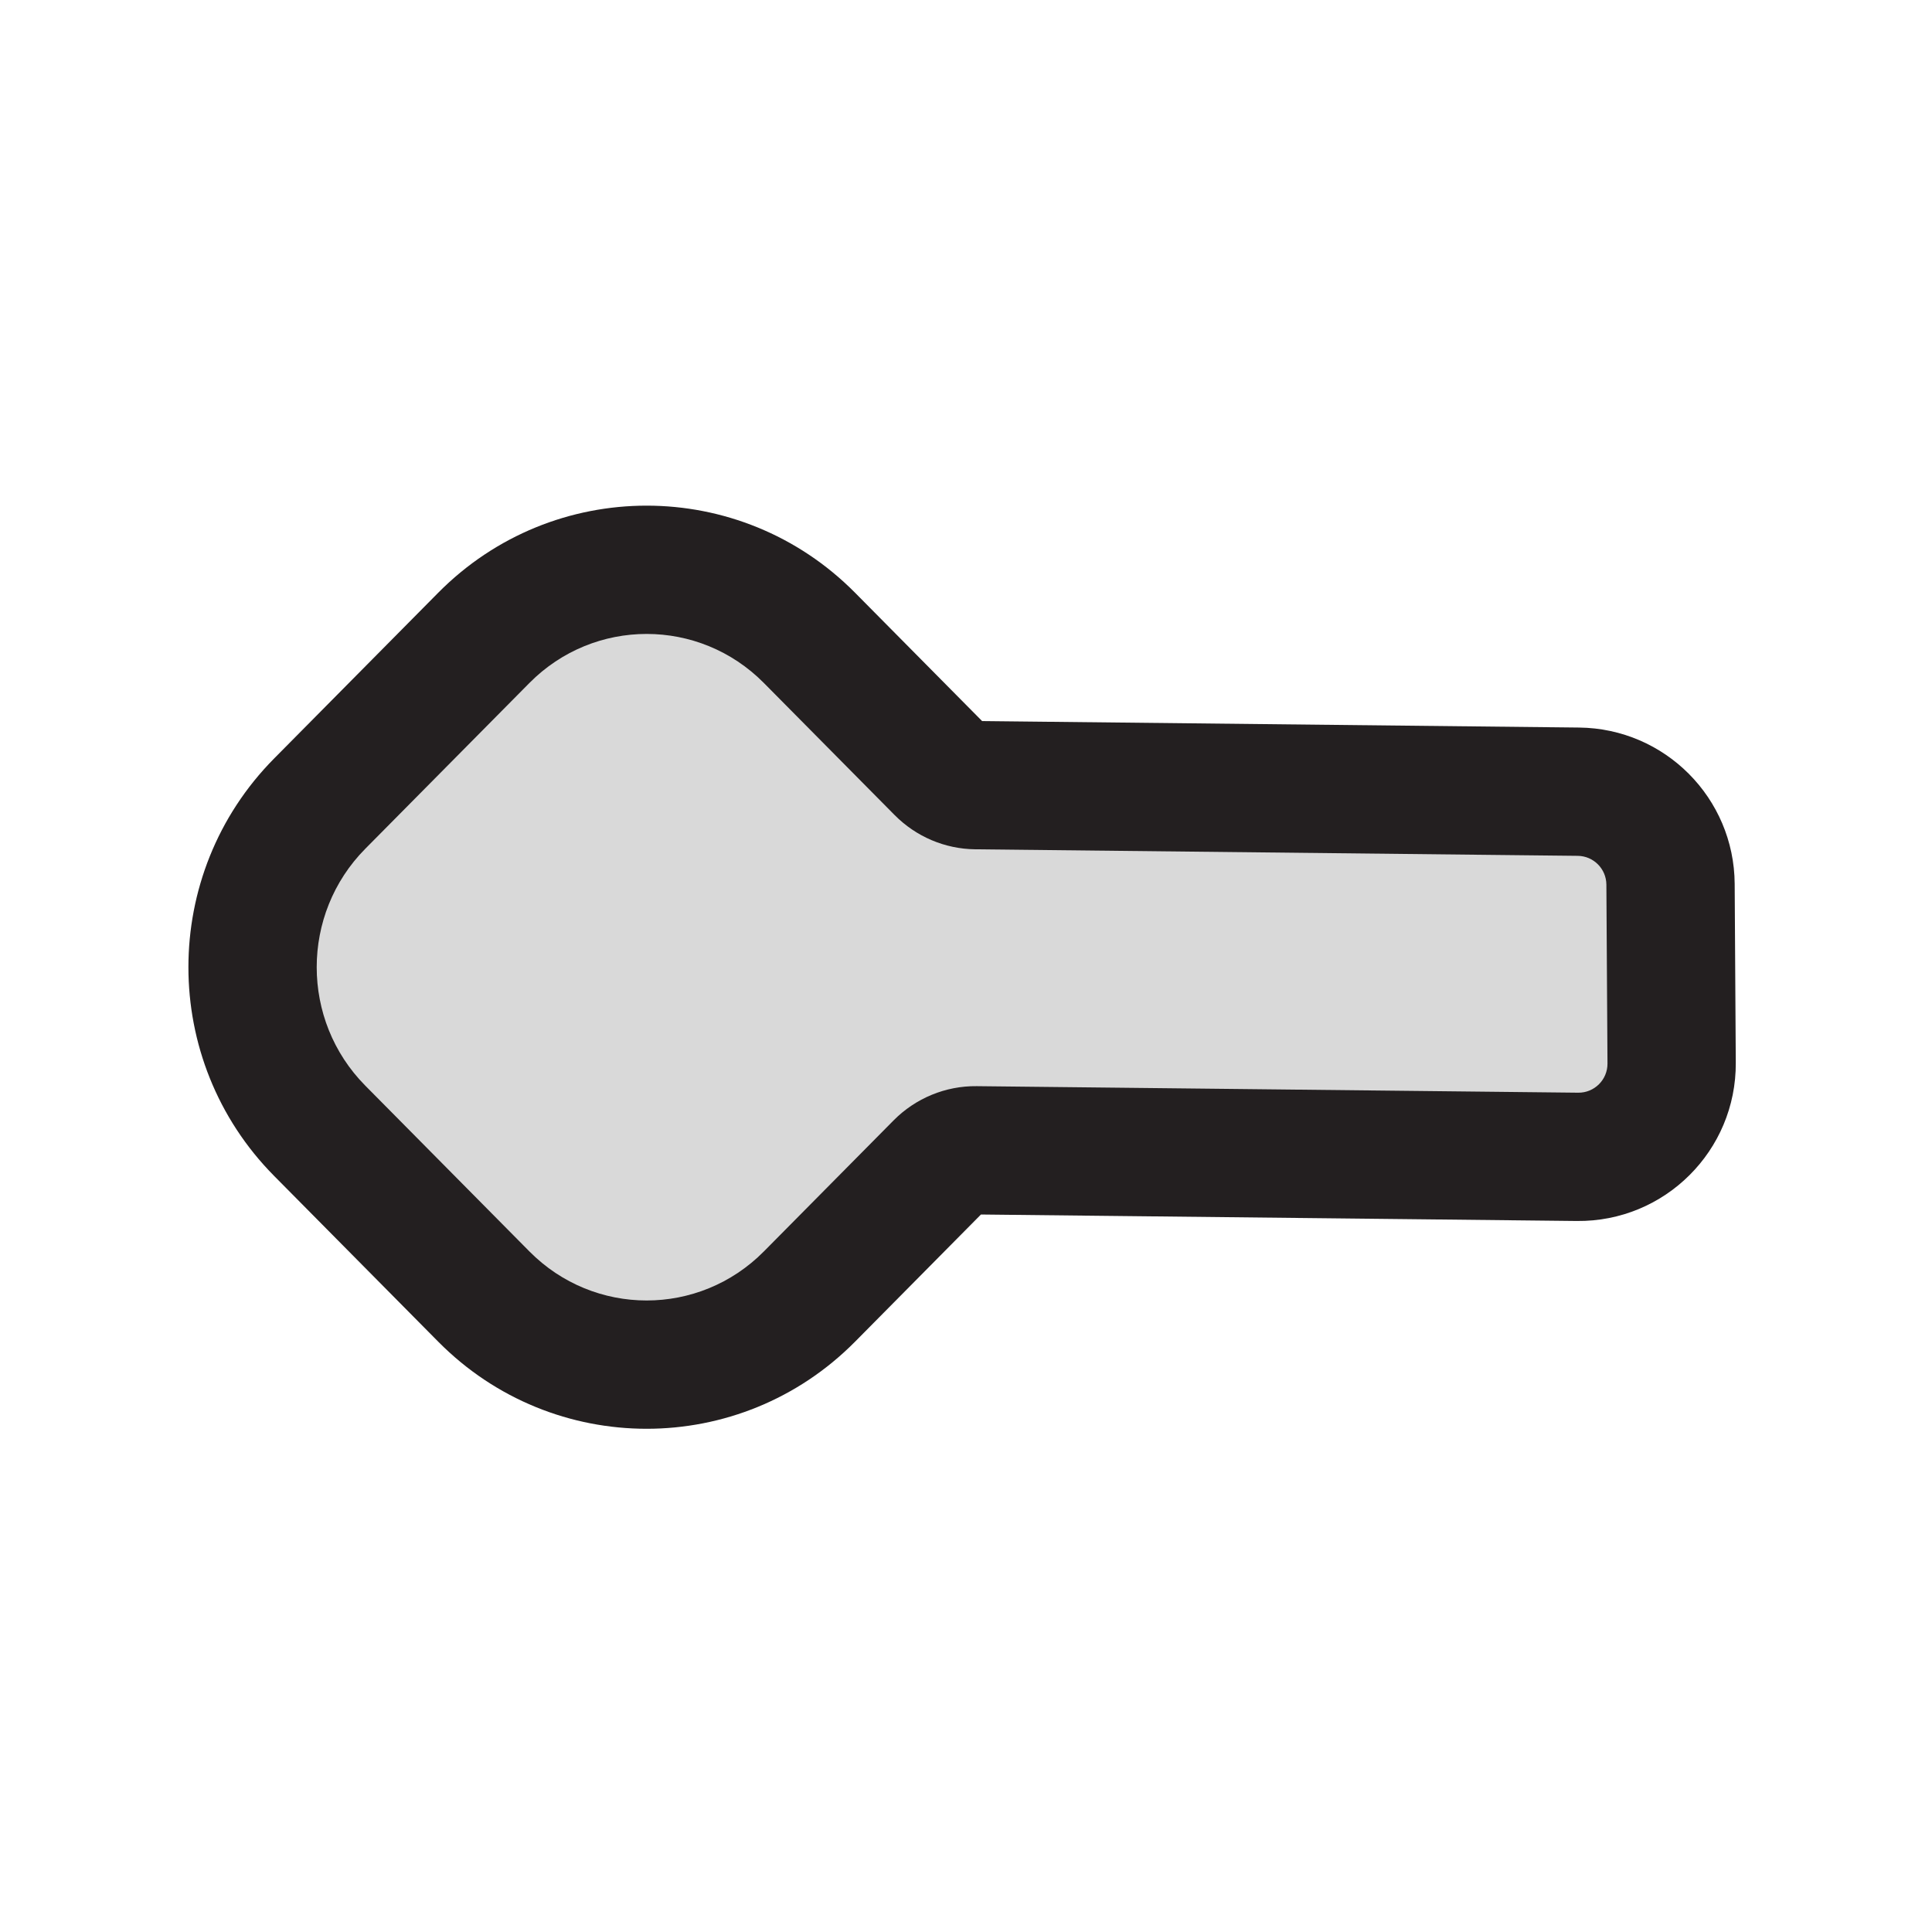 <svg width="256" height="256" viewBox="0 0 256 256" fill="none" xmlns="http://www.w3.org/2000/svg">
<path d="M36.319 100.508L58.067 78.54C73.299 63.154 98.067 63.154 113.299 78.54L130.134 95.545L209.24 96.404C220.611 96.528 229.784 105.744 229.854 117.115L230 140.819C230.071 152.468 220.581 161.913 208.934 161.787L129.981 160.929L113.299 177.78C98.067 193.167 73.299 193.167 58.067 177.78L36.319 155.812C21.181 140.521 21.181 115.799 36.319 100.508Z" fill="#231F20"/>
<path d="M129.416 143.922L209.118 144.788C211.264 144.811 213.013 143.07 213 140.924L212.854 117.219C212.841 115.124 211.151 113.426 209.056 113.403L129.222 112.536C125.212 112.493 121.378 110.864 118.542 107.999L101.218 90.5C92.638 81.833 78.728 81.833 70.148 90.5L48.4 112.468C39.821 121.135 39.821 135.185 48.4 143.852L70.148 165.82C78.728 174.487 92.638 174.487 101.218 165.82L118.405 148.459C121.322 145.512 125.291 143.877 129.416 143.922Z" fill="#D9D9D9"/>
</svg>

